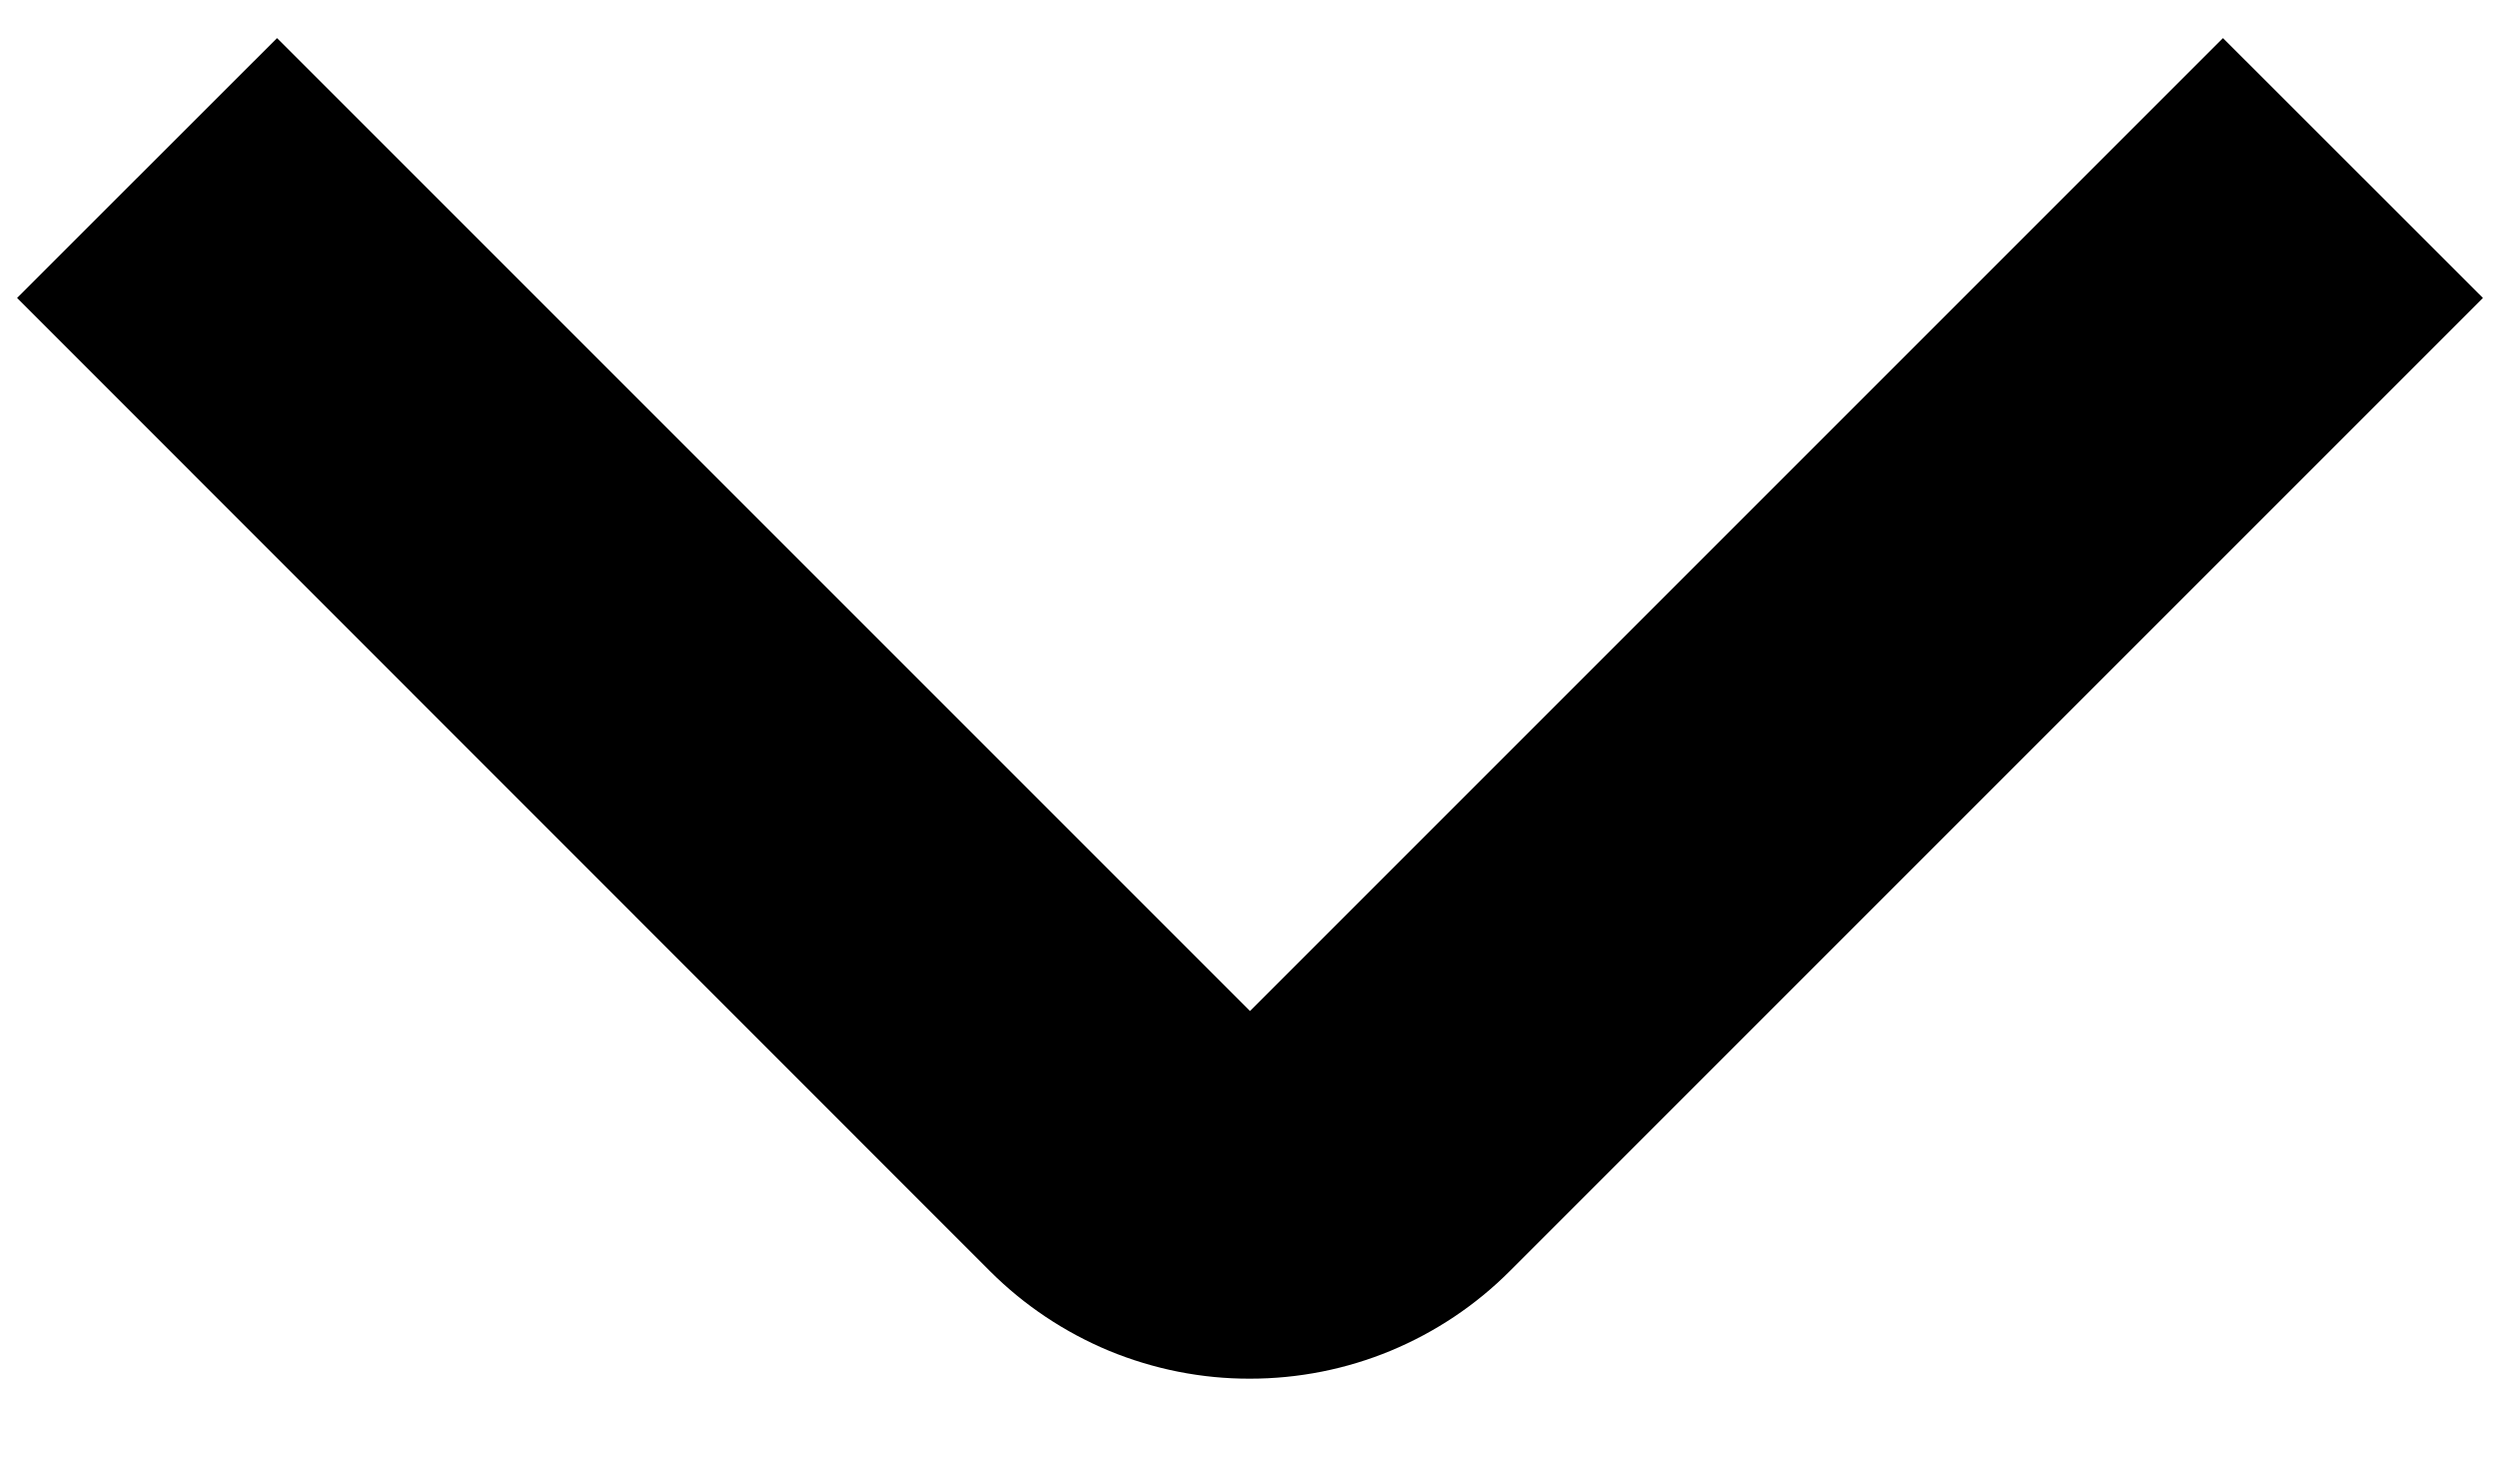 <svg width="17" height="10" viewBox="0 0 17 10" fill="none" xmlns="http://www.w3.org/2000/svg">
<path d="M8.5 9.375C8.172 9.376 7.847 9.311 7.543 9.186C7.24 9.06 6.964 8.876 6.732 8.644L0.116 2.026L1.884 0.259L8.5 6.875L15.116 0.259L16.884 2.026L10.268 8.642C10.036 8.875 9.76 9.059 9.457 9.185C9.153 9.311 8.828 9.375 8.5 9.375Z" fill="black"/>
</svg>
